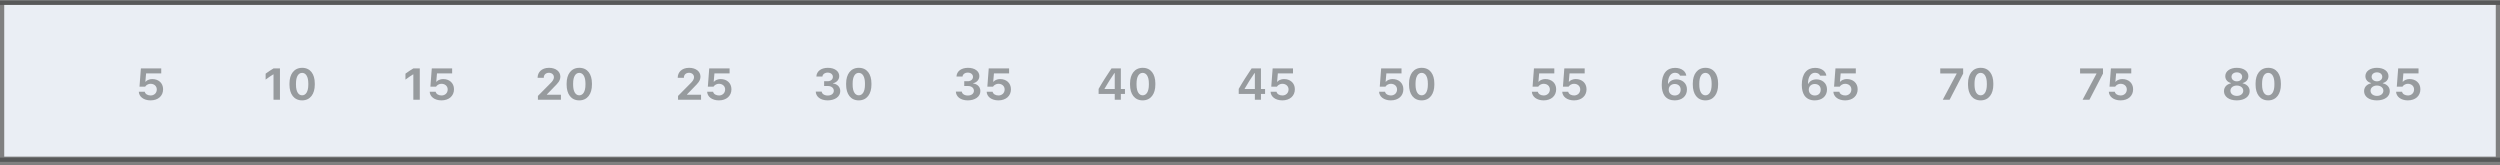 <svg width="591" height="39" viewBox="0 0 591 39" fill="none" xmlns="http://www.w3.org/2000/svg">
<rect x="0" y="0" width="591" height="39" fill="#808080" stroke="none"/>
<line opacity="0.4" x1="-3.53528e-08" y1="37.76" x2="591" y2="37.76" stroke="#1D1F20"/>
<line opacity="0.4" x1="-4.37114e-08" y1="0.667" x2="591" y2="0.667" stroke="#1D1F20"/>
<rect x="1" y="1.167" width="589" height="35.857" fill="#EAEEF4"/>
<path opacity="0.4" d="M32.813 21.685C32.861 22.847 33.955 23.729 35.596 23.729C37.352 23.729 38.556 22.69 38.556 21.104C38.556 19.559 37.387 18.691 36.026 18.691C35.138 18.691 34.598 19.087 34.434 19.326H34.365L34.536 17.351H38.118V16.168H33.306L32.977 20.495H34.317C34.488 20.201 34.912 19.812 35.623 19.812C36.409 19.812 37.065 20.331 37.065 21.145C37.065 22.047 36.375 22.567 35.623 22.567C34.967 22.567 34.345 22.273 34.222 21.685H32.813Z" fill="#1D1F20"/>
<path opacity="0.4" d="M66.184 23.585V16.175H64.659C64.188 16.448 63.224 17.078 62.793 17.412V18.821C63.312 18.424 64.208 17.809 64.598 17.583H64.659V23.585H66.184ZM69.971 19.723C69.971 18.103 70.545 17.228 71.42 17.228C72.302 17.228 72.883 18.11 72.883 19.723V20.037C72.883 21.651 72.302 22.532 71.42 22.532C70.545 22.532 69.971 21.657 69.971 20.037V19.723ZM68.433 20.044C68.433 22.232 69.499 23.729 71.413 23.729C73.382 23.729 74.414 22.15 74.414 20.044V19.716C74.414 17.515 73.355 16.032 71.434 16.032C69.533 16.032 68.433 17.522 68.433 19.716V20.044Z" fill="#1D1F20"/>
<path opacity="0.4" d="M99.237 23.585V16.175H97.713C97.241 16.448 96.277 17.078 95.847 17.412V18.821C96.366 18.424 97.262 17.809 97.651 17.583H97.713V23.585H99.237ZM101.582 21.685C101.63 22.847 102.724 23.729 104.364 23.729C106.121 23.729 107.324 22.69 107.324 21.104C107.324 19.559 106.155 18.691 104.795 18.691C103.906 18.691 103.366 19.087 103.202 19.326H103.134L103.305 17.351H106.887V16.168H102.074L101.746 20.495H103.086C103.257 20.201 103.681 19.812 104.392 19.812C105.178 19.812 105.834 20.331 105.834 21.145C105.834 22.047 105.144 22.567 104.392 22.567C103.735 22.567 103.113 22.273 102.99 21.685H101.582Z" fill="#1D1F20"/>
<path opacity="0.4" d="M128.558 18.39C128.558 18.369 128.551 18.328 128.551 18.308C128.551 17.727 128.995 17.207 129.754 17.207C130.438 17.207 130.943 17.631 130.943 18.246C130.943 18.855 130.485 19.333 130.062 19.75L127.163 22.676V23.585H132.604V22.396H129.282V22.328L131.087 20.461C131.777 19.757 132.468 19.121 132.468 18.11C132.468 16.927 131.415 16.032 129.788 16.032C127.97 16.032 127.095 17.18 127.095 18.315V18.39H128.558ZM135.489 19.723C135.489 18.103 136.063 17.228 136.938 17.228C137.82 17.228 138.401 18.11 138.401 19.723V20.037C138.401 21.651 137.82 22.532 136.938 22.532C136.063 22.532 135.489 21.657 135.489 20.037V19.723ZM133.951 20.044C133.951 22.232 135.018 23.729 136.932 23.729C138.9 23.729 139.933 22.15 139.933 20.044V19.716C139.933 17.515 138.873 16.032 136.952 16.032C135.052 16.032 133.951 17.522 133.951 19.716V20.044Z" fill="#1D1F20"/>
<path opacity="0.4" d="M161.681 18.39C161.681 18.369 161.674 18.328 161.674 18.308C161.674 17.727 162.118 17.207 162.877 17.207C163.561 17.207 164.066 17.631 164.066 18.246C164.066 18.855 163.608 19.333 163.185 19.75L160.286 22.676V23.585H165.728V22.396H162.405V22.328L164.21 20.461C164.9 19.757 165.591 19.121 165.591 18.11C165.591 16.927 164.538 16.032 162.911 16.032C161.093 16.032 160.218 17.18 160.218 18.315V18.39H161.681ZM167.17 21.685C167.218 22.847 168.312 23.729 169.952 23.729C171.709 23.729 172.912 22.69 172.912 21.104C172.912 19.559 171.743 18.691 170.383 18.691C169.494 18.691 168.954 19.087 168.79 19.326H168.722L168.893 17.351H172.475V16.168H167.662L167.334 20.495H168.674C168.845 20.201 169.269 19.812 169.979 19.812C170.766 19.812 171.422 20.331 171.422 21.145C171.422 22.047 170.731 22.567 169.979 22.567C169.323 22.567 168.701 22.273 168.578 21.685H167.17Z" fill="#1D1F20"/>
<path opacity="0.4" d="M194.824 20.331H195.706C196.561 20.331 197.101 20.803 197.114 21.446C197.114 22.116 196.547 22.587 195.672 22.58C194.872 22.58 194.298 22.184 194.25 21.651H192.842C192.876 22.779 193.881 23.729 195.658 23.729C197.292 23.729 198.652 22.915 198.639 21.507C198.625 20.331 197.654 19.805 196.937 19.744V19.668C197.518 19.579 198.42 19.012 198.399 17.959C198.379 16.852 197.347 16.032 195.706 16.032C193.99 16.045 193.026 16.941 192.992 18.096H194.421C194.448 17.611 194.934 17.166 195.665 17.166C196.369 17.166 196.889 17.57 196.896 18.171C196.896 18.766 196.383 19.203 195.665 19.203H194.824V20.331ZM201.564 19.723C201.564 18.103 202.139 17.228 203.014 17.228C203.896 17.228 204.477 18.11 204.477 19.723V20.037C204.477 21.651 203.896 22.532 203.014 22.532C202.139 22.532 201.564 21.657 201.564 20.037V19.723ZM200.026 20.044C200.026 22.232 201.093 23.729 203.007 23.729C204.976 23.729 206.008 22.15 206.008 20.044V19.716C206.008 17.515 204.948 16.032 203.027 16.032C201.127 16.032 200.026 17.522 200.026 19.716V20.044Z" fill="#1D1F20"/>
<path opacity="0.4" d="M227.947 20.331H228.829C229.684 20.331 230.224 20.803 230.237 21.446C230.237 22.116 229.67 22.587 228.795 22.58C227.995 22.58 227.421 22.184 227.373 21.651H225.965C225.999 22.779 227.004 23.729 228.781 23.729C230.415 23.729 231.775 22.915 231.762 21.507C231.748 20.331 230.777 19.805 230.06 19.744V19.668C230.641 19.579 231.543 19.012 231.522 17.959C231.502 16.852 230.47 16.032 228.829 16.032C227.113 16.045 226.149 16.941 226.115 18.096H227.544C227.571 17.611 228.057 17.166 228.788 17.166C229.492 17.166 230.012 17.57 230.019 18.171C230.019 18.766 229.506 19.203 228.788 19.203H227.947V20.331ZM233.245 21.685C233.293 22.847 234.387 23.729 236.027 23.729C237.784 23.729 238.987 22.69 238.987 21.104C238.987 19.559 237.818 18.691 236.458 18.691C235.569 18.691 235.029 19.087 234.865 19.326H234.797L234.968 17.351H238.55V16.168H233.737L233.409 20.495H234.749C234.92 20.201 235.344 19.812 236.055 19.812C236.841 19.812 237.497 20.331 237.497 21.145C237.497 22.047 236.807 22.567 236.055 22.567C235.398 22.567 234.776 22.273 234.653 21.685H233.245Z" fill="#1D1F20"/>
<path opacity="0.4" d="M262.754 16.175C261.701 17.754 260.635 19.388 259.712 21.015V22.211H263.526V23.585H264.969V22.211H265.939V21.035H264.969V16.175H262.754ZM261.1 21.035V20.994C261.824 19.73 262.631 18.451 263.444 17.282H263.526V21.035H261.1ZM268.681 19.723C268.681 18.103 269.255 17.228 270.13 17.228C271.012 17.228 271.593 18.11 271.593 19.723V20.037C271.593 21.651 271.012 22.532 270.13 22.532C269.255 22.532 268.681 21.657 268.681 20.037V19.723ZM267.143 20.044C267.143 22.232 268.209 23.729 270.123 23.729C272.092 23.729 273.124 22.15 273.124 20.044V19.716C273.124 17.515 272.064 16.032 270.144 16.032C268.243 16.032 267.143 17.522 267.143 19.716V20.044Z" fill="#1D1F20"/>
<path opacity="0.4" d="M295.877 16.175C294.824 17.754 293.758 19.388 292.835 21.015V22.211H296.649V23.585H298.092V22.211H299.062V21.035H298.092V16.175H295.877ZM294.223 21.035V20.994C294.947 19.73 295.754 18.451 296.567 17.282H296.649V21.035H294.223ZM300.361 21.685C300.409 22.847 301.503 23.729 303.144 23.729C304.9 23.729 306.104 22.69 306.104 21.104C306.104 19.559 304.935 18.691 303.574 18.691C302.686 18.691 302.146 19.087 301.981 19.326H301.913L302.084 17.351H305.666V16.168H300.854L300.525 20.495H301.865C302.036 20.201 302.46 19.812 303.171 19.812C303.957 19.812 304.613 20.331 304.613 21.145C304.613 22.047 303.923 22.567 303.171 22.567C302.515 22.567 301.893 22.273 301.77 21.685H300.361Z" fill="#1D1F20"/>
<path opacity="0.4" d="M326.013 21.685C326.061 22.847 327.154 23.729 328.795 23.729C330.552 23.729 331.755 22.69 331.755 21.104C331.755 19.559 330.586 18.691 329.226 18.691C328.337 18.691 327.797 19.087 327.633 19.326H327.564L327.735 17.351H331.317V16.168H326.505L326.177 20.495H327.517C327.688 20.201 328.111 19.812 328.822 19.812C329.608 19.812 330.265 20.331 330.265 21.145C330.265 22.047 329.574 22.567 328.822 22.567C328.166 22.567 327.544 22.273 327.421 21.685H326.013ZM334.633 19.723C334.633 18.103 335.207 17.228 336.082 17.228C336.964 17.228 337.545 18.11 337.545 19.723V20.037C337.545 21.651 336.964 22.532 336.082 22.532C335.207 22.532 334.633 21.657 334.633 20.037V19.723ZM333.095 20.044C333.095 22.232 334.161 23.729 336.075 23.729C338.044 23.729 339.076 22.15 339.076 20.044V19.716C339.076 17.515 338.017 16.032 336.096 16.032C334.195 16.032 333.095 17.522 333.095 19.716V20.044Z" fill="#1D1F20"/>
<path opacity="0.4" d="M362.136 21.685C362.184 22.847 363.277 23.729 364.918 23.729C366.675 23.729 367.878 22.69 367.878 21.104C367.878 19.559 366.709 18.691 365.349 18.691C364.46 18.691 363.92 19.087 363.756 19.326H363.688L363.858 17.351H367.44V16.168H362.628L362.3 20.495H363.64C363.811 20.201 364.234 19.812 364.945 19.812C365.731 19.812 366.388 20.331 366.388 21.145C366.388 22.047 365.697 22.567 364.945 22.567C364.289 22.567 363.667 22.273 363.544 21.685H362.136ZM369.313 21.685C369.361 22.847 370.455 23.729 372.096 23.729C373.853 23.729 375.056 22.69 375.056 21.104C375.056 19.559 373.887 18.691 372.526 18.691C371.638 18.691 371.098 19.087 370.934 19.326H370.865L371.036 17.351H374.618V16.168H369.806L369.478 20.495H370.817C370.988 20.201 371.412 19.812 372.123 19.812C372.909 19.812 373.565 20.331 373.565 21.145C373.565 22.047 372.875 22.567 372.123 22.567C371.467 22.567 370.845 22.273 370.722 21.685H369.313Z" fill="#1D1F20"/>
<path opacity="0.4" d="M398.632 17.891C398.577 17.03 397.688 16.045 395.986 16.045C394.079 16.045 392.835 17.351 392.835 20.072C392.835 21.159 393.061 21.951 393.423 22.519C393.997 23.394 394.913 23.729 395.897 23.729C397.565 23.729 398.796 22.779 398.796 21.131C398.796 19.566 397.559 18.766 396.314 18.766C395.241 18.766 394.64 19.285 394.4 19.791H394.312C394.277 18.246 394.927 17.201 395.966 17.201C396.677 17.201 397.053 17.563 397.162 17.891H398.632ZM394.489 21.193C394.489 20.407 395.07 19.853 395.904 19.853C396.656 19.853 397.306 20.311 397.306 21.193C397.306 22.109 396.697 22.573 395.904 22.573C395.118 22.573 394.489 22.054 394.489 21.193ZM401.715 19.723C401.715 18.103 402.289 17.228 403.164 17.228C404.046 17.228 404.627 18.11 404.627 19.723V20.037C404.627 21.651 404.046 22.532 403.164 22.532C402.289 22.532 401.715 21.657 401.715 20.037V19.723ZM400.177 20.044C400.177 22.232 401.243 23.729 403.157 23.729C405.126 23.729 406.158 22.15 406.158 20.044V19.716C406.158 17.515 405.099 16.032 403.178 16.032C401.277 16.032 400.177 17.522 400.177 19.716V20.044Z" fill="#1D1F20"/>
<path opacity="0.4" d="M431.741 17.891C431.687 17.03 430.798 16.045 429.096 16.045C427.188 16.045 425.944 17.351 425.944 20.072C425.944 21.159 426.17 21.951 426.532 22.519C427.106 23.394 428.022 23.729 429.007 23.729C430.675 23.729 431.905 22.779 431.905 21.131C431.905 19.566 430.668 18.766 429.424 18.766C428.351 18.766 427.749 19.285 427.51 19.791H427.421C427.387 18.246 428.036 17.201 429.075 17.201C429.786 17.201 430.162 17.563 430.271 17.891H431.741ZM427.599 21.193C427.599 20.407 428.18 19.853 429.014 19.853C429.766 19.853 430.415 20.311 430.415 21.193C430.415 22.109 429.807 22.573 429.014 22.573C428.228 22.573 427.599 22.054 427.599 21.193ZM433.409 21.685C433.457 22.847 434.551 23.729 436.191 23.729C437.948 23.729 439.151 22.69 439.151 21.104C439.151 19.559 437.982 18.691 436.622 18.691C435.733 18.691 435.193 19.087 435.029 19.326H434.961L435.132 17.351H438.714V16.168H433.901L433.573 20.495H434.913C435.084 20.201 435.508 19.812 436.219 19.812C437.005 19.812 437.661 20.331 437.661 21.145C437.661 22.047 436.971 22.567 436.219 22.567C435.562 22.567 434.94 22.273 434.817 21.685H433.409Z" fill="#1D1F20"/>
<path opacity="0.4" d="M458.677 16.175V17.365H462.546V17.433L459.265 23.585H460.885L464.091 17.399V16.175H458.677ZM466.777 19.723C466.777 18.103 467.352 17.228 468.227 17.228C469.108 17.228 469.689 18.11 469.689 19.723V20.037C469.689 21.651 469.108 22.532 468.227 22.532C467.352 22.532 466.777 21.657 466.777 20.037V19.723ZM465.239 20.044C465.239 22.232 466.306 23.729 468.22 23.729C470.188 23.729 471.221 22.15 471.221 20.044V19.716C471.221 17.515 470.161 16.032 468.24 16.032C466.34 16.032 465.239 17.522 465.239 19.716V20.044Z" fill="#1D1F20"/>
<path opacity="0.4" d="M491.731 16.175V17.365H495.601V17.433L492.319 23.585H493.939L497.146 17.399V16.175H491.731ZM498.526 21.685C498.574 22.847 499.668 23.729 501.309 23.729C503.065 23.729 504.269 22.69 504.269 21.104C504.269 19.559 503.1 18.691 501.739 18.691C500.851 18.691 500.311 19.087 500.146 19.326H500.078L500.249 17.351H503.831V16.168H499.019L498.69 20.495H500.03C500.201 20.201 500.625 19.812 501.336 19.812C502.122 19.812 502.778 20.331 502.778 21.145C502.778 22.047 502.088 22.567 501.336 22.567C500.68 22.567 500.058 22.273 499.935 21.685H498.526Z" fill="#1D1F20"/>
<path opacity="0.4" d="M528.788 22.669C527.927 22.669 527.271 22.177 527.271 21.453C527.271 20.721 527.927 20.222 528.788 20.222C529.649 20.222 530.306 20.721 530.306 21.453C530.306 22.177 529.649 22.669 528.788 22.669ZM528.788 19.224C528.063 19.224 527.53 18.786 527.53 18.157C527.53 17.529 528.063 17.105 528.788 17.105C529.513 17.105 530.046 17.529 530.046 18.157C530.046 18.786 529.513 19.224 528.788 19.224ZM528.768 23.729C530.613 23.729 531.823 22.833 531.823 21.548C531.823 20.379 530.894 19.846 530.176 19.703V19.641C530.825 19.456 531.516 18.964 531.516 17.994C531.516 16.866 530.429 16.032 528.788 16.032C527.147 16.032 526.054 16.866 526.054 17.994C526.054 18.951 526.724 19.45 527.394 19.641V19.703C526.683 19.846 525.746 20.372 525.746 21.555C525.746 22.84 526.929 23.729 528.768 23.729ZM534.756 19.723C534.756 18.103 535.33 17.228 536.205 17.228C537.087 17.228 537.668 18.11 537.668 19.723V20.037C537.668 21.651 537.087 22.532 536.205 22.532C535.33 22.532 534.756 21.657 534.756 20.037V19.723ZM533.218 20.044C533.218 22.232 534.284 23.729 536.198 23.729C538.167 23.729 539.199 22.15 539.199 20.044V19.716C539.199 17.515 538.14 16.032 536.219 16.032C534.318 16.032 533.218 17.522 533.218 19.716V20.044Z" fill="#1D1F20"/>
<path opacity="0.4" d="M561.911 22.669C561.05 22.669 560.394 22.177 560.394 21.453C560.394 20.721 561.05 20.222 561.911 20.222C562.772 20.222 563.429 20.721 563.429 21.453C563.429 22.177 562.772 22.669 561.911 22.669ZM561.911 19.224C561.187 19.224 560.653 18.786 560.653 18.157C560.653 17.529 561.187 17.105 561.911 17.105C562.636 17.105 563.169 17.529 563.169 18.157C563.169 18.786 562.636 19.224 561.911 19.224ZM561.891 23.729C563.736 23.729 564.946 22.833 564.946 21.548C564.946 20.379 564.017 19.846 563.299 19.703V19.641C563.948 19.456 564.639 18.964 564.639 17.994C564.639 16.866 563.552 16.032 561.911 16.032C560.271 16.032 559.177 16.866 559.177 17.994C559.177 18.951 559.847 19.45 560.517 19.641V19.703C559.806 19.846 558.869 20.372 558.869 21.555C558.869 22.84 560.052 23.729 561.891 23.729ZM566.437 21.685C566.484 22.847 567.578 23.729 569.219 23.729C570.976 23.729 572.179 22.69 572.179 21.104C572.179 19.559 571.01 18.691 569.649 18.691C568.761 18.691 568.221 19.087 568.057 19.326H567.988L568.159 17.351H571.741V16.168H566.929L566.601 20.495H567.94C568.111 20.201 568.535 19.812 569.246 19.812C570.032 19.812 570.688 20.331 570.688 21.145C570.688 22.047 569.998 22.567 569.246 22.567C568.59 22.567 567.968 22.273 567.845 21.685H566.437Z" fill="#1D1F20"/>
</svg>
